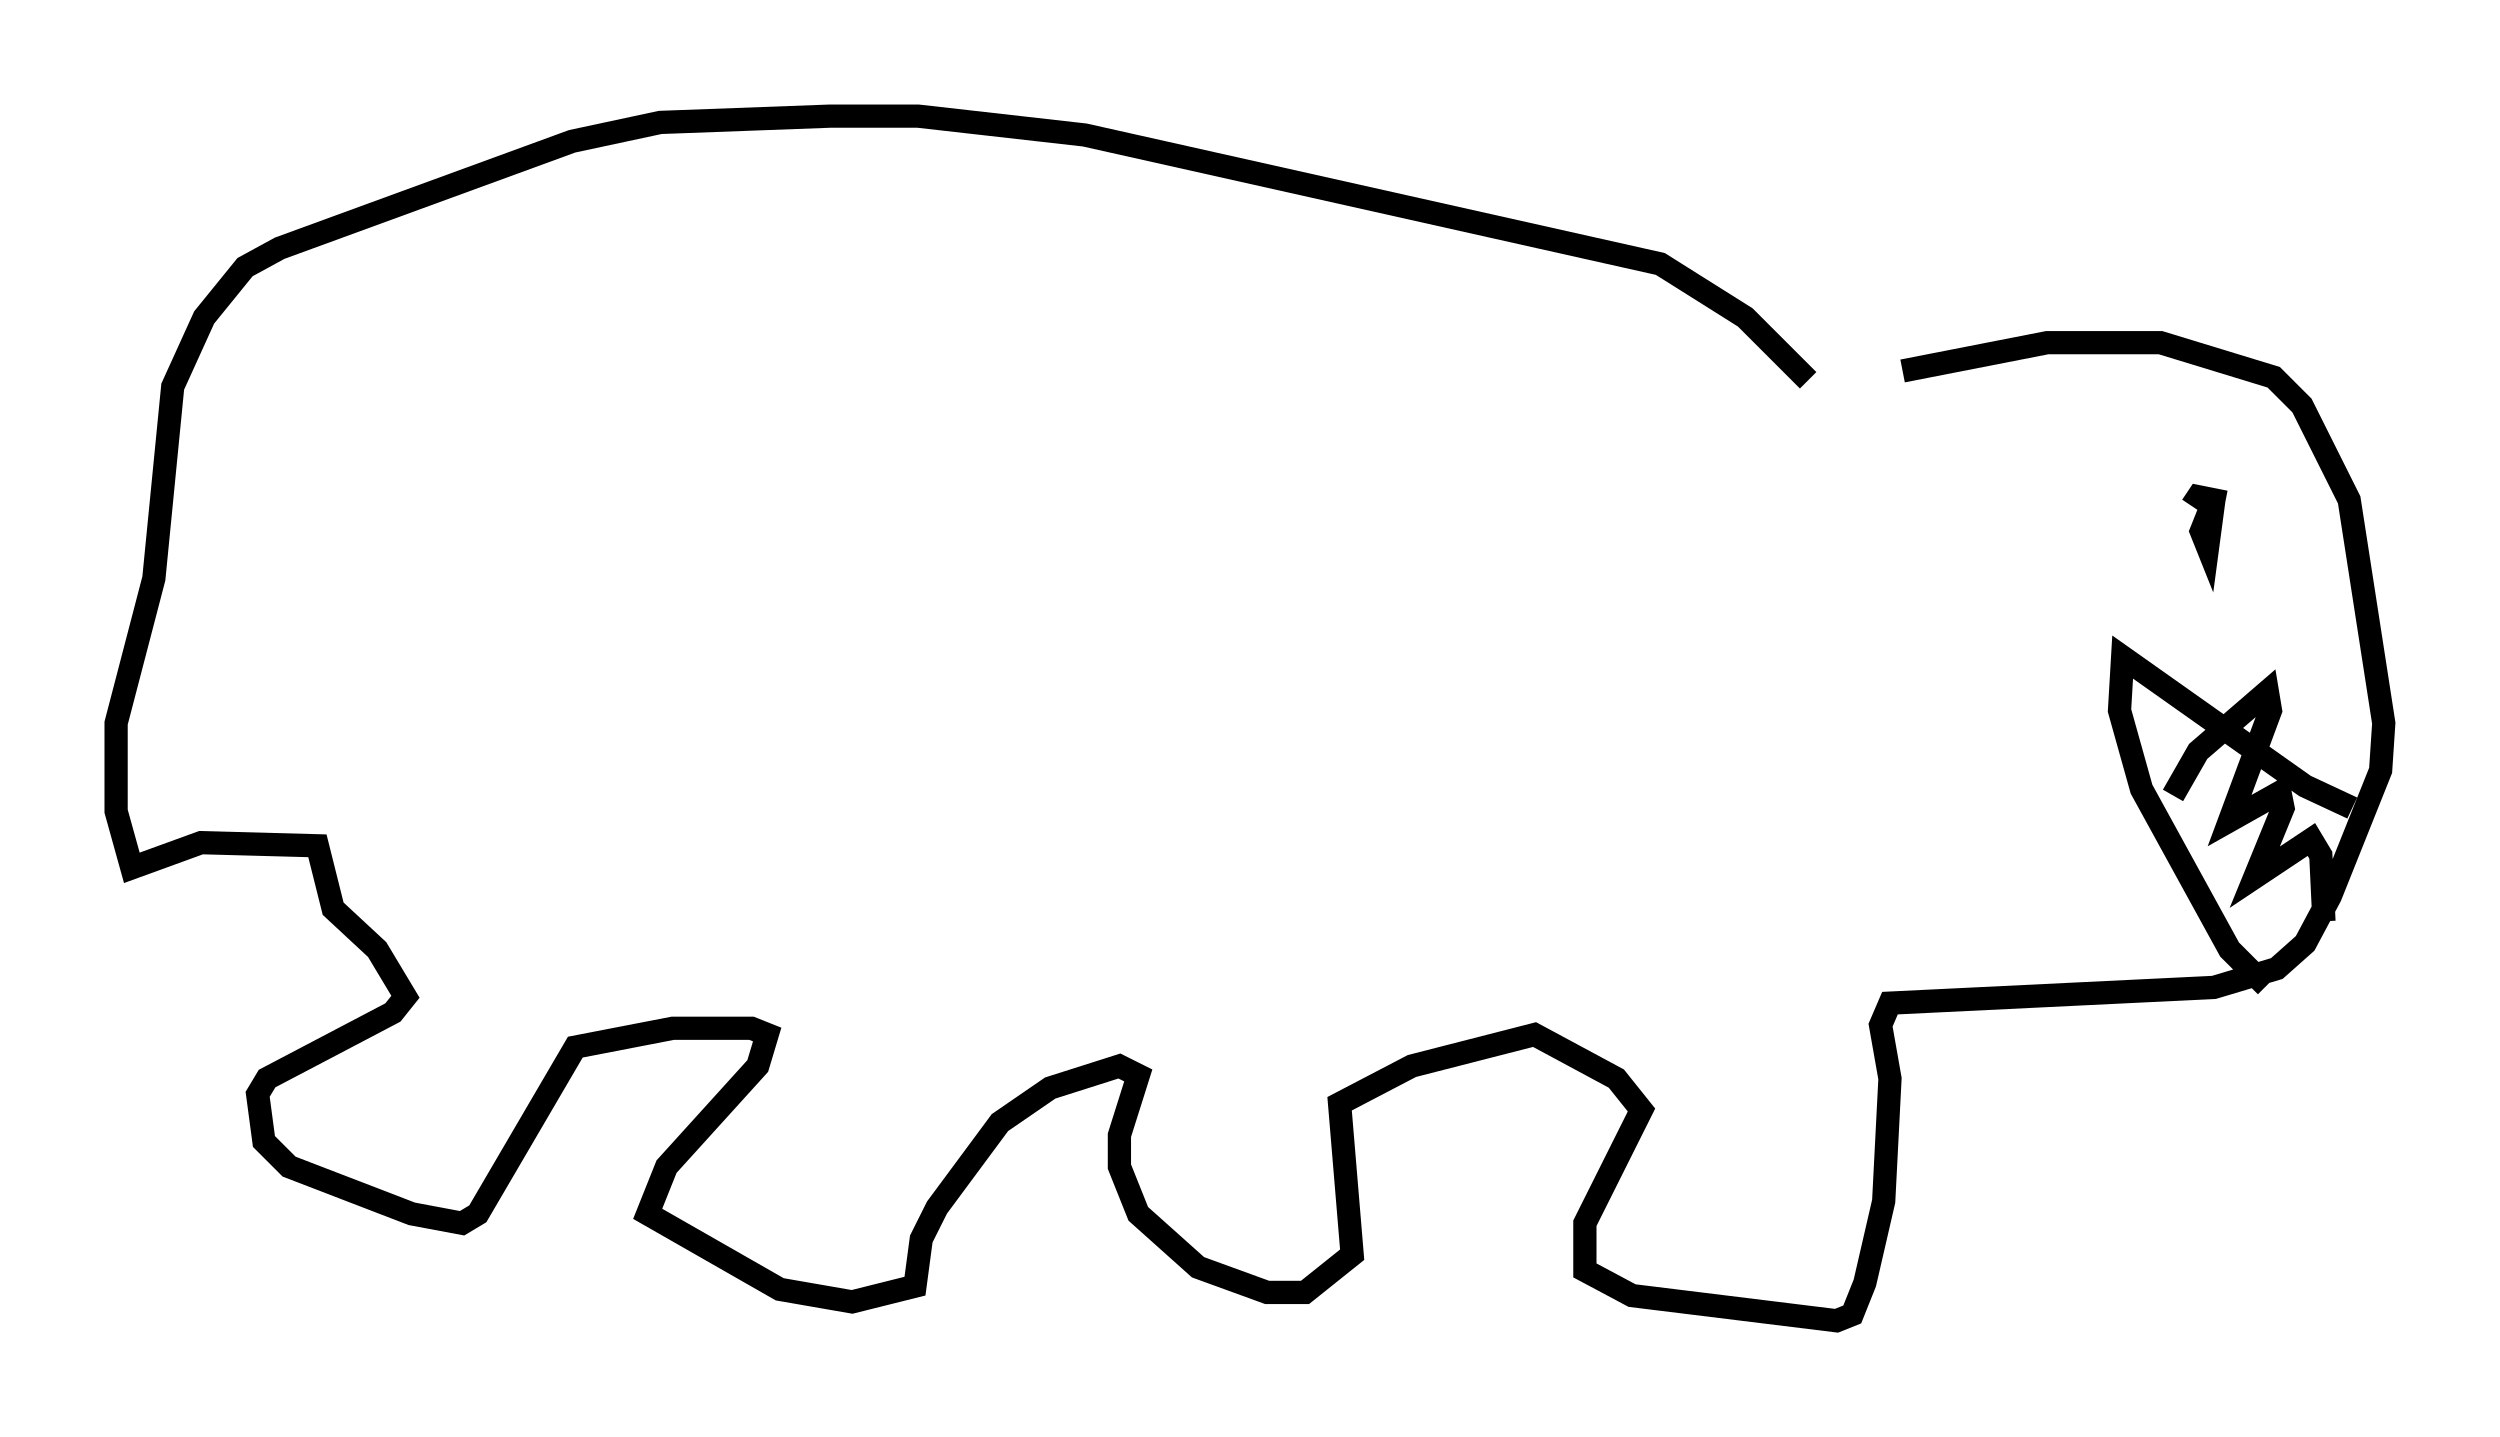 <?xml version="1.0" encoding="utf-8" ?>
<svg baseProfile="full" height="61.826" version="1.1" width="107.563" xmlns="http://www.w3.org/2000/svg" xmlns:ev="http://www.w3.org/2001/xml-events" xmlns:xlink="http://www.w3.org/1999/xlink"><defs /><rect fill="white" height="61.826" width="107.563" x="0" y="0" /><path d="M77.8, 15.961 m4.059, 0.0 l6.225, -1.218 4.871, 0.0 l4.871, 1.488 1.218, 1.218 l2.03, 4.059 1.488, 9.607 l-0.135, 2.03 -2.165, 5.413 l-1.083, 2.03 -1.218, 1.083 l-2.706, 0.812 -13.938, 0.677 l-0.406, 0.947 0.406, 2.3 l-0.271, 5.277 -0.812, 3.518 l-0.541, 1.353 -0.677, 0.271 l-8.796, -1.083 -2.03, -1.083 l0.0, -2.03 2.436, -4.871 l-1.083, -1.353 -3.518, -1.894 l-5.277, 1.353 -3.112, 1.624 l0.541, 6.495 -2.03, 1.624 l-1.624, 0.0 -2.977, -1.083 l-2.571, -2.3 -0.812, -2.03 l0.0, -1.353 0.812, -2.571 l-0.812, -0.406 -2.977, 0.947 l-2.165, 1.488 -2.706, 3.654 l-0.677, 1.353 -0.271, 2.03 l-2.706, 0.677 -3.112, -0.541 l-5.683, -3.248 0.812, -2.03 l3.924, -4.33 0.406, -1.353 l-0.677, -0.271 -3.383, 0.0 l-4.195, 0.812 -4.195, 7.172 l-0.677, 0.406 -2.165, -0.406 l-5.277, -2.03 -1.083, -1.083 l-0.271, -2.03 0.406, -0.677 l5.413, -2.842 0.541, -0.677 l-1.218, -2.03 -1.894, -1.759 l-0.677, -2.706 -5.007, -0.135 l-2.977, 1.083 -0.677, -2.436 l0.0, -3.789 1.624, -6.225 l0.812, -8.254 1.353, -2.977 l1.759, -2.165 1.488, -0.812 l12.584, -4.601 3.789, -0.812 l7.307, -0.271 3.789, 0.0 l7.172, 0.812 24.763, 5.548 l3.654, 2.3 2.706, 2.706 m23.41, 18.403 l-2.03, -0.947 -7.848, -5.548 l-0.135, 2.3 0.947, 3.383 l3.789, 6.901 1.218, 1.218 l0.271, -0.271 m-3.924, -7.578 l1.083, -1.894 2.977, -2.571 l0.135, 0.812 -1.759, 4.736 l2.165, -1.218 0.135, 0.677 l-1.218, 2.977 2.436, -1.624 l0.406, 0.677 0.135, 2.842 m-4.736, -18.132 l-0.541, 1.353 0.271, 0.677 l0.271, -2.03 -0.135, 0.677 l0.135, -0.677 -0.677, -0.135 l-0.271, 0.406 " fill="none" stroke="black" stroke-width="1" /></svg>